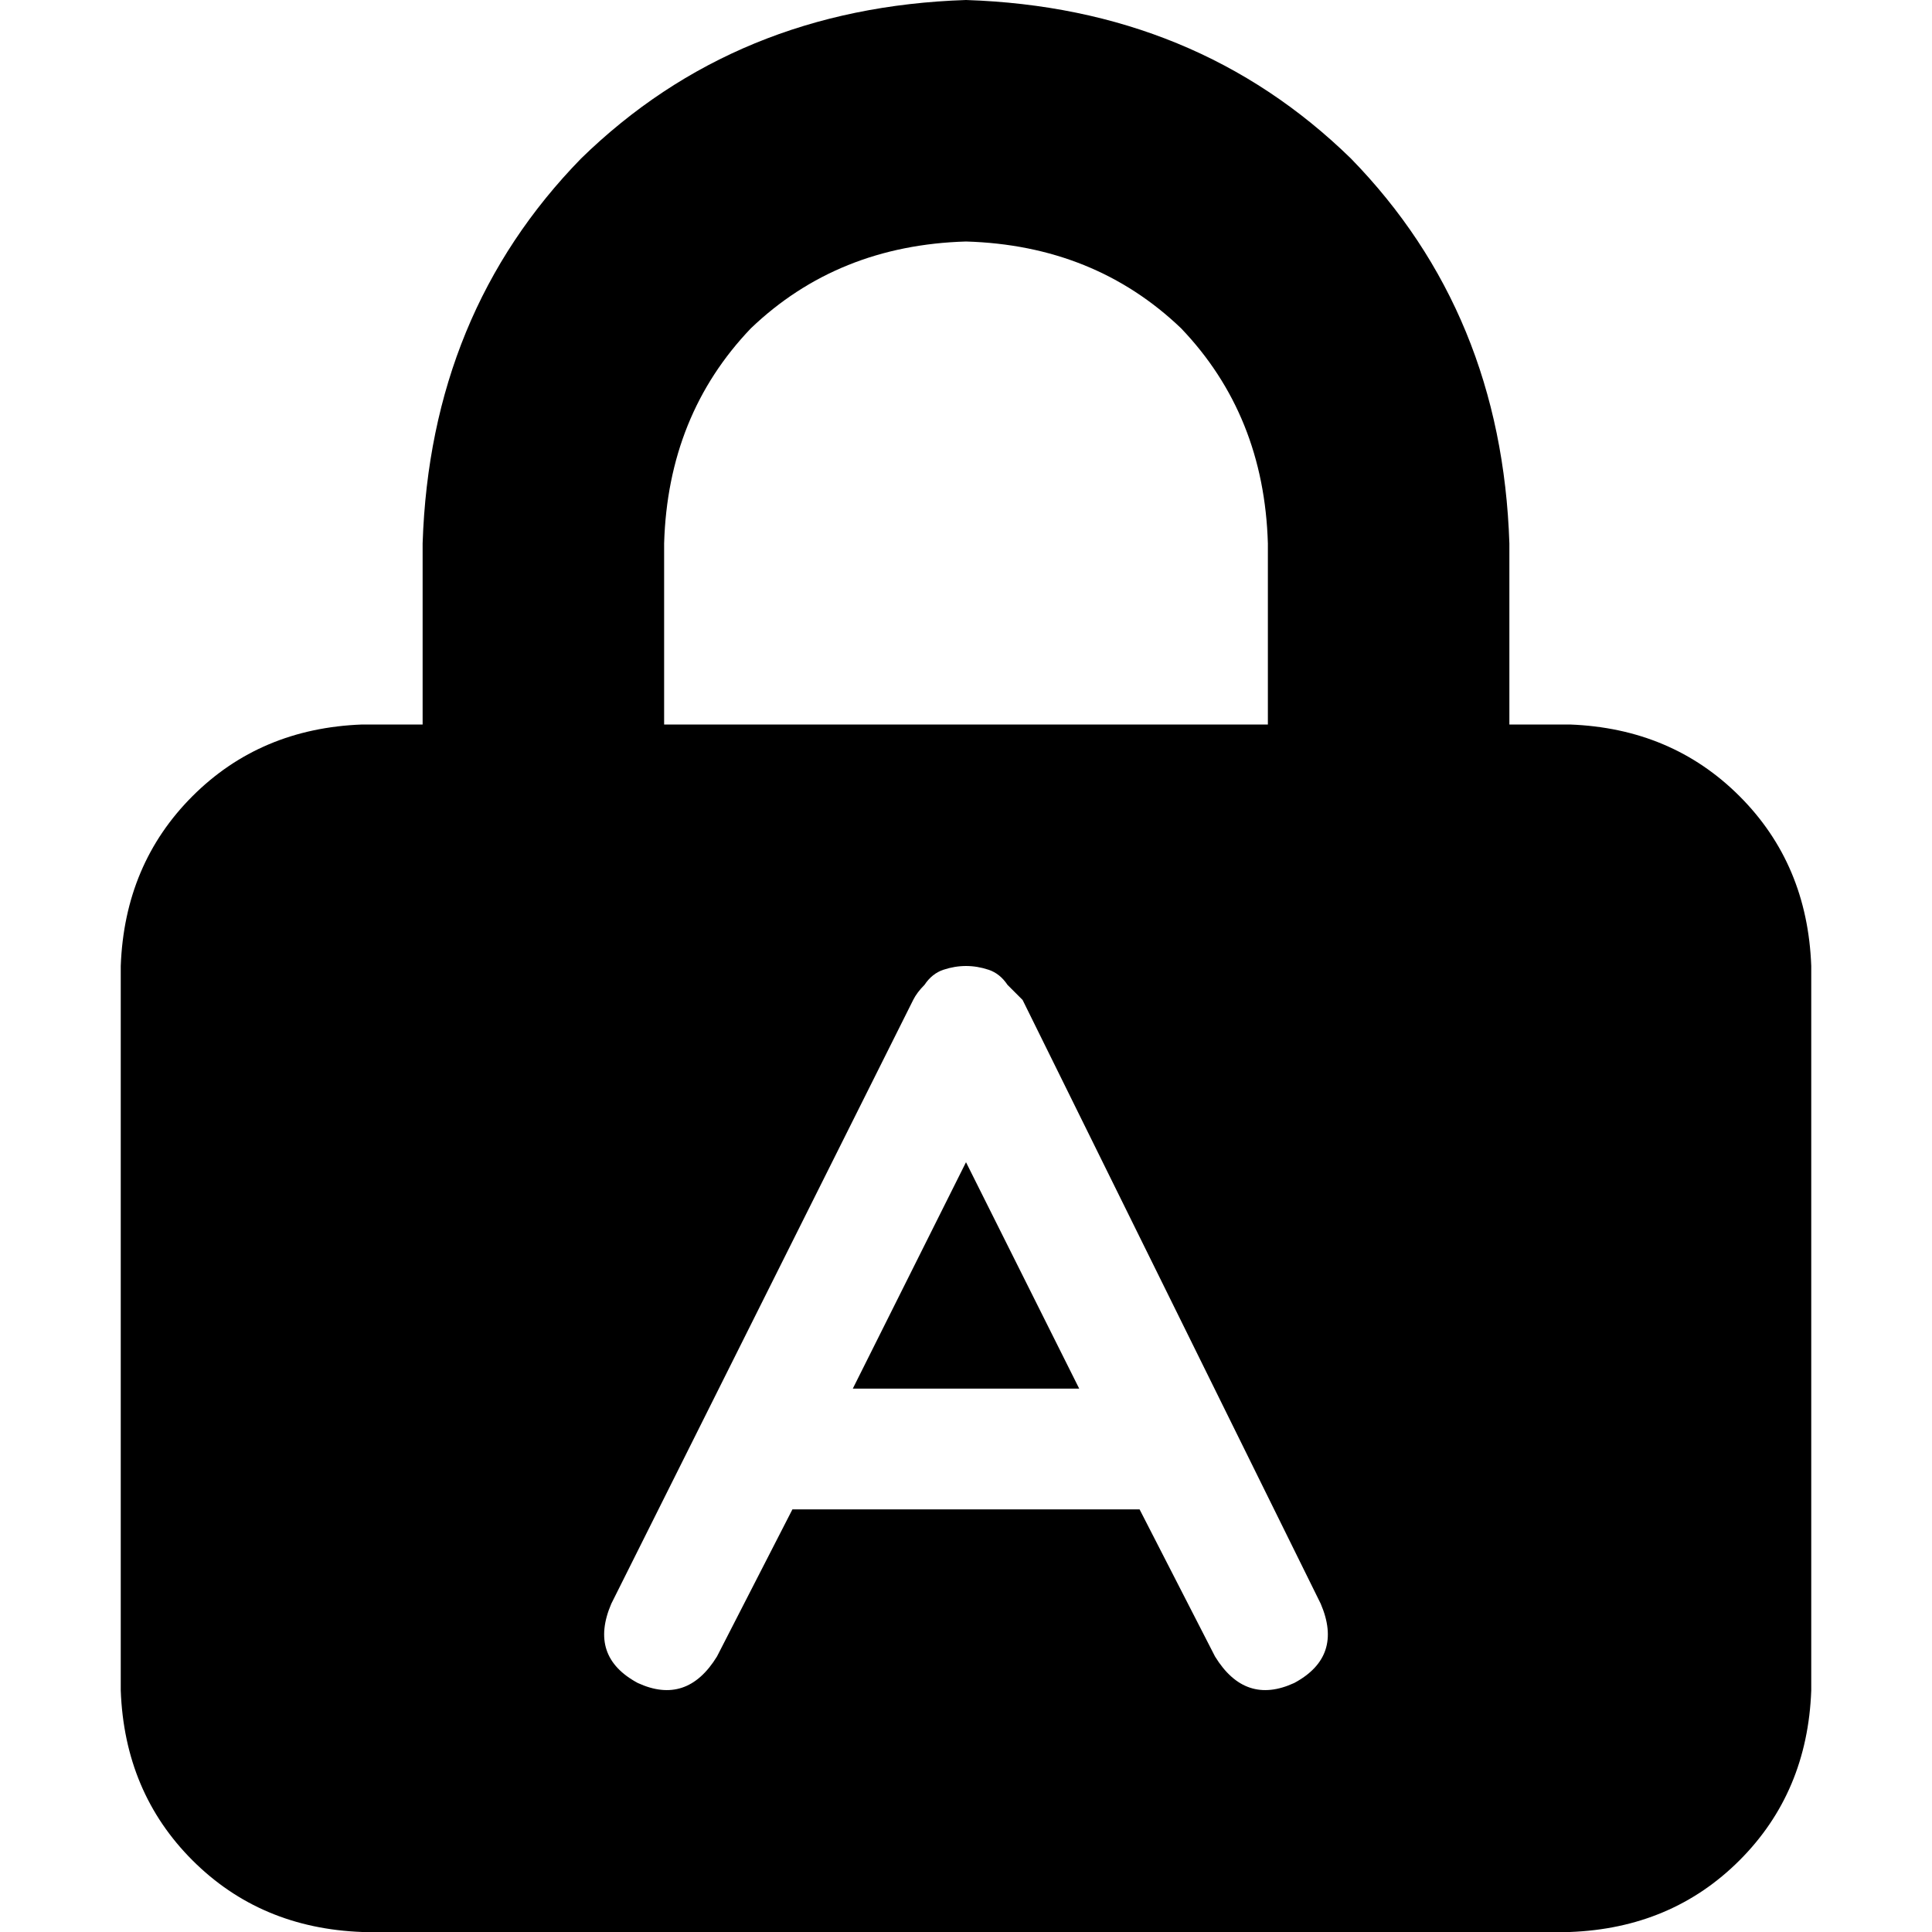 <svg xmlns="http://www.w3.org/2000/svg" viewBox="0 0 512 512">
  <path d="M 256 64 Q 290 65 313 87 L 313 87 Q 335 110 336 144 L 336 192 L 176 192 L 176 144 Q 177 110 199 87 Q 222 65 256 64 L 256 64 Z M 112 144 L 112 192 L 96 192 Q 69 193 51 211 Q 33 229 32 256 L 32 448 Q 33 475 51 493 Q 69 511 96 512 L 416 512 Q 443 511 461 493 Q 479 475 480 448 L 480 256 Q 479 229 461 211 Q 443 193 416 192 L 400 192 L 400 144 Q 398 83 358 42 Q 317 2 256 0 Q 195 2 154 42 Q 114 83 112 144 L 112 144 Z M 162 425 L 242 265 Q 243 263 245 261 Q 247 258 250 257 Q 253 256 256 256 Q 259 256 262 257 Q 265 258 267 261 Q 269 263 271 265 L 350 425 Q 356 439 343 446 Q 330 452 322 439 L 302 400 L 210 400 L 190 439 Q 182 452 169 446 Q 156 439 162 425 L 162 425 Z M 226 368 L 286 368 L 256 308 L 226 368 L 226 368 Z" />
</svg>